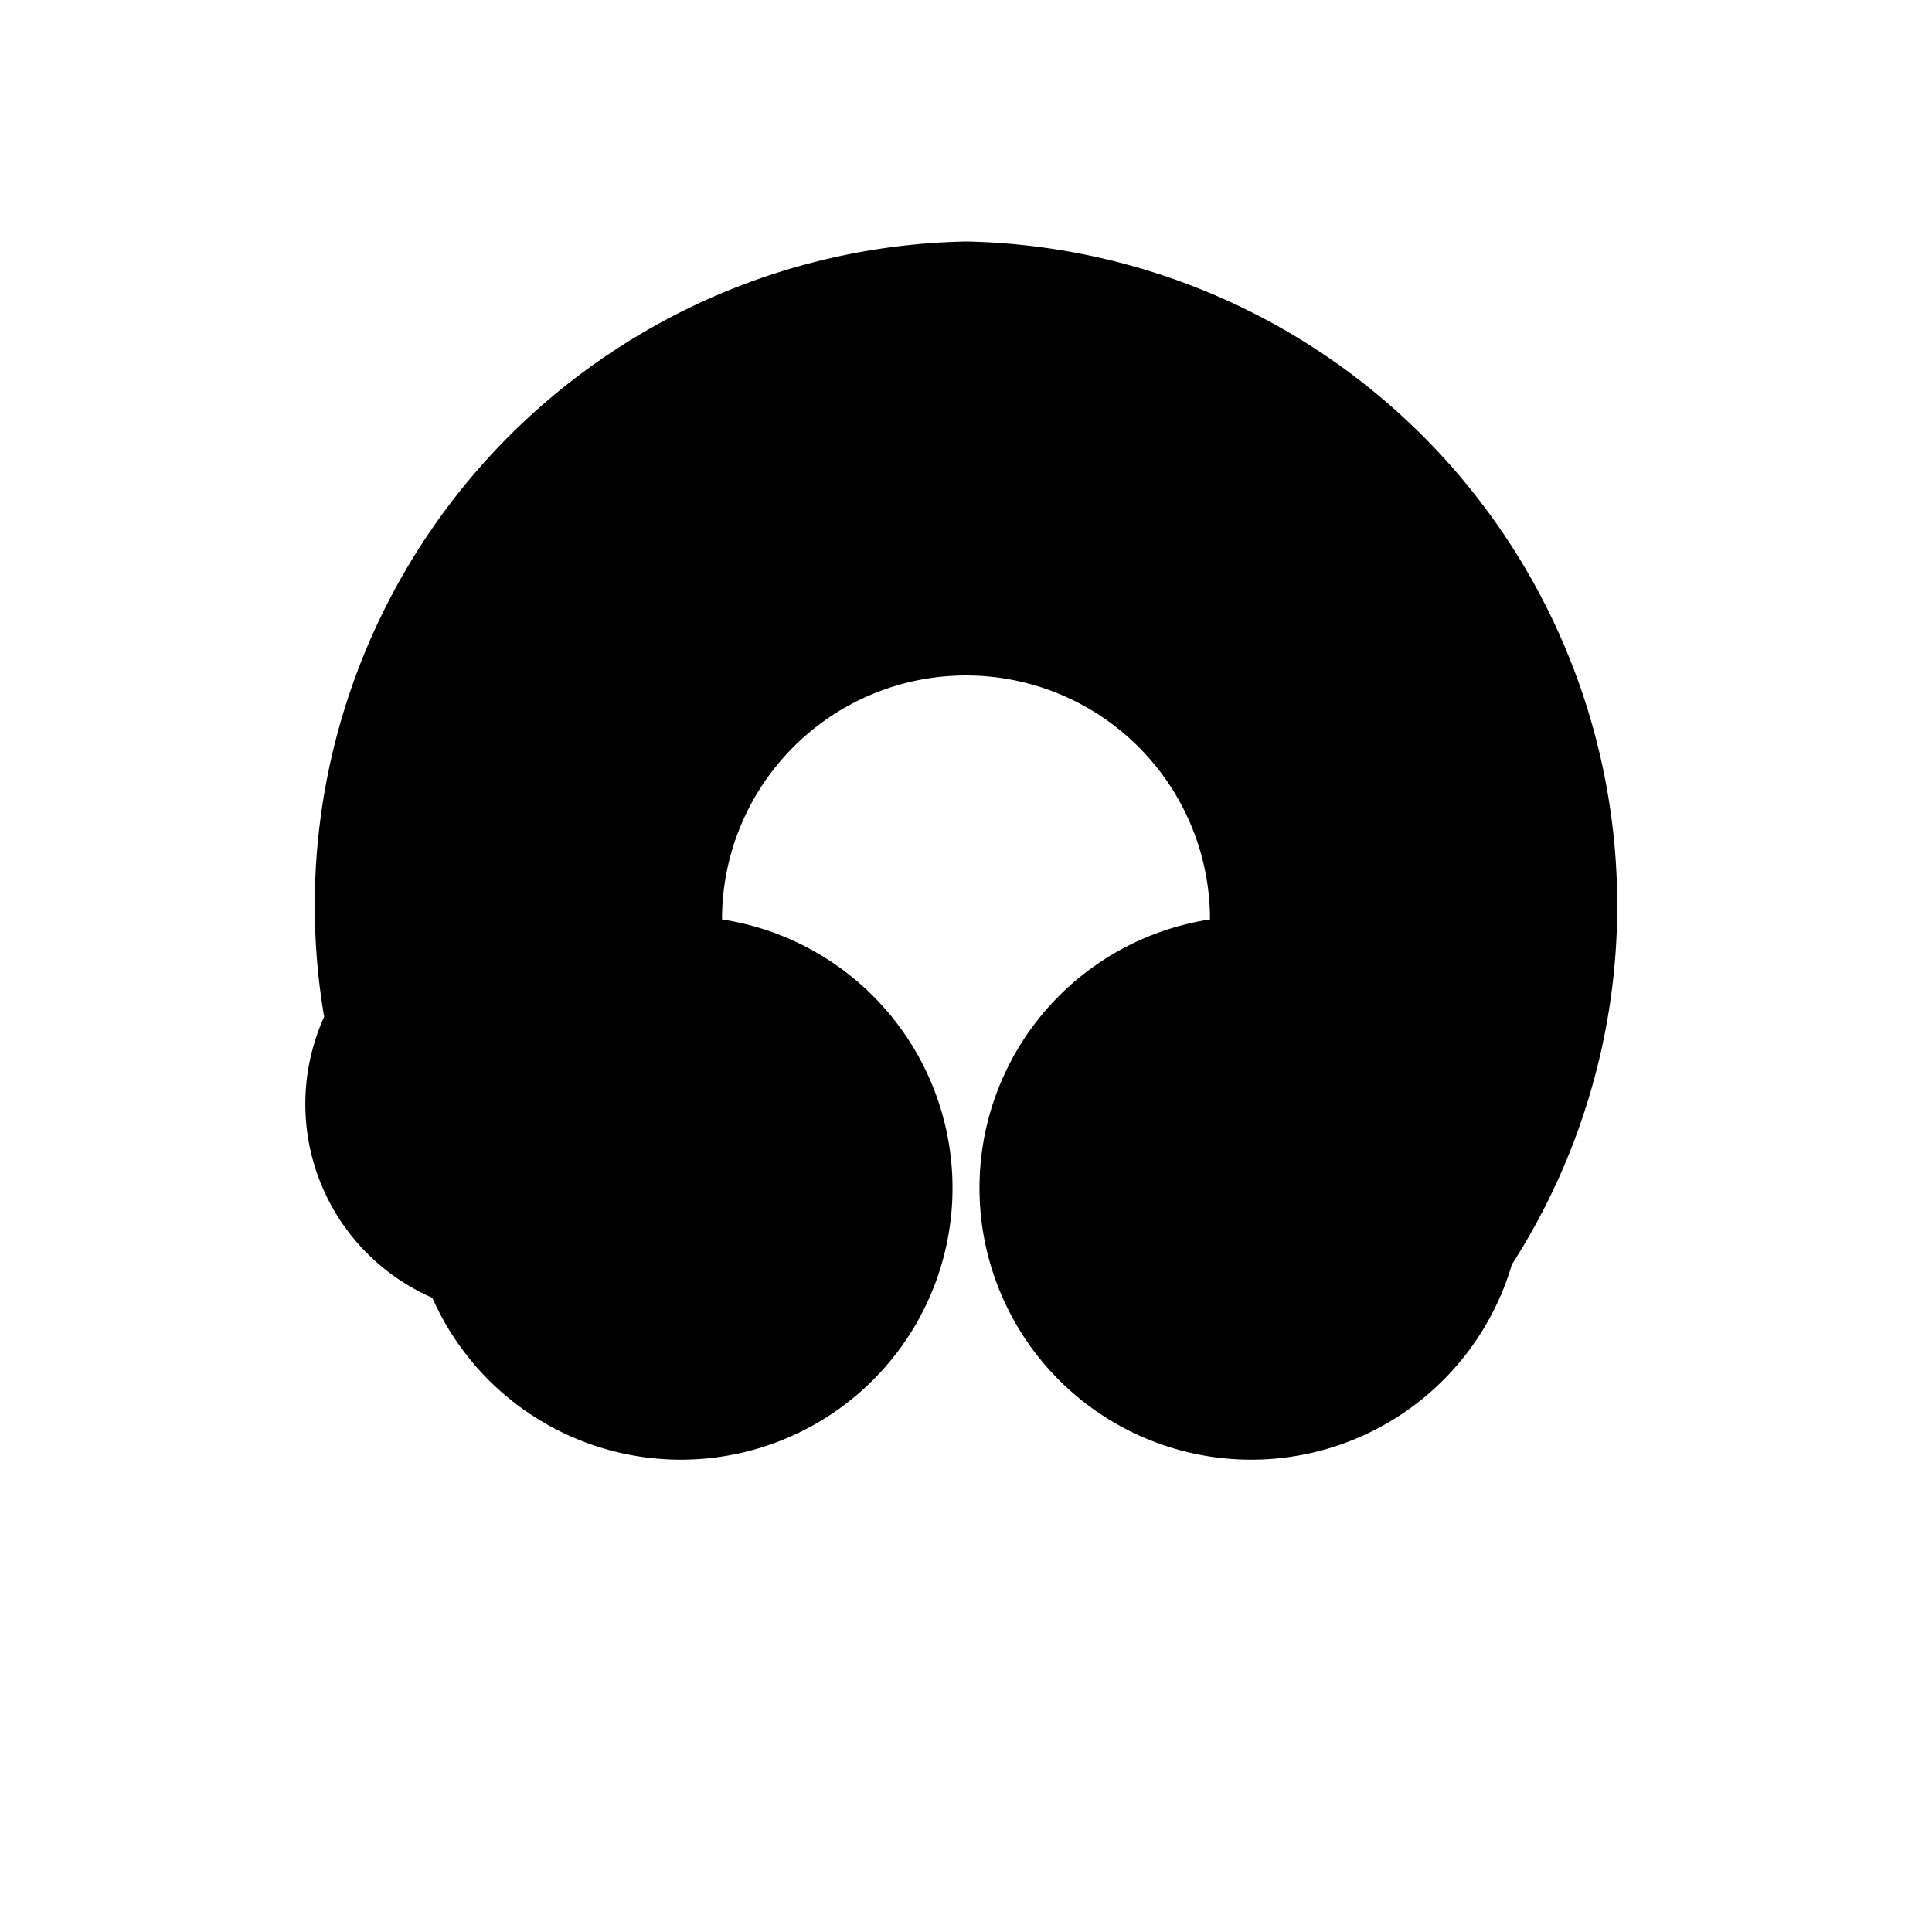 <?xml version="1.0" ?><svg viewBox="0 0 256 256" xmlns="http://www.w3.org/2000/svg"><path d="M155.1,133.58,155,133.63a28,28,0,1,0,32.33,39.63l.13-.08a28,28,0,0,0-32.46-39.52Zm-61.64.1a28,28,0,1,0-32.33,39.63l-.13-.08a28,28,0,0,0,32.46-39.52ZM128,32a88,88,0,0,0-72.33,135.55,36,36,0,1,0,40-45.72,32,32,0,0,1,64.66,0,36,36,0,1,0,40,45.72A88,88,0,0,0,128,32Z" fill="currentColor"/></svg>